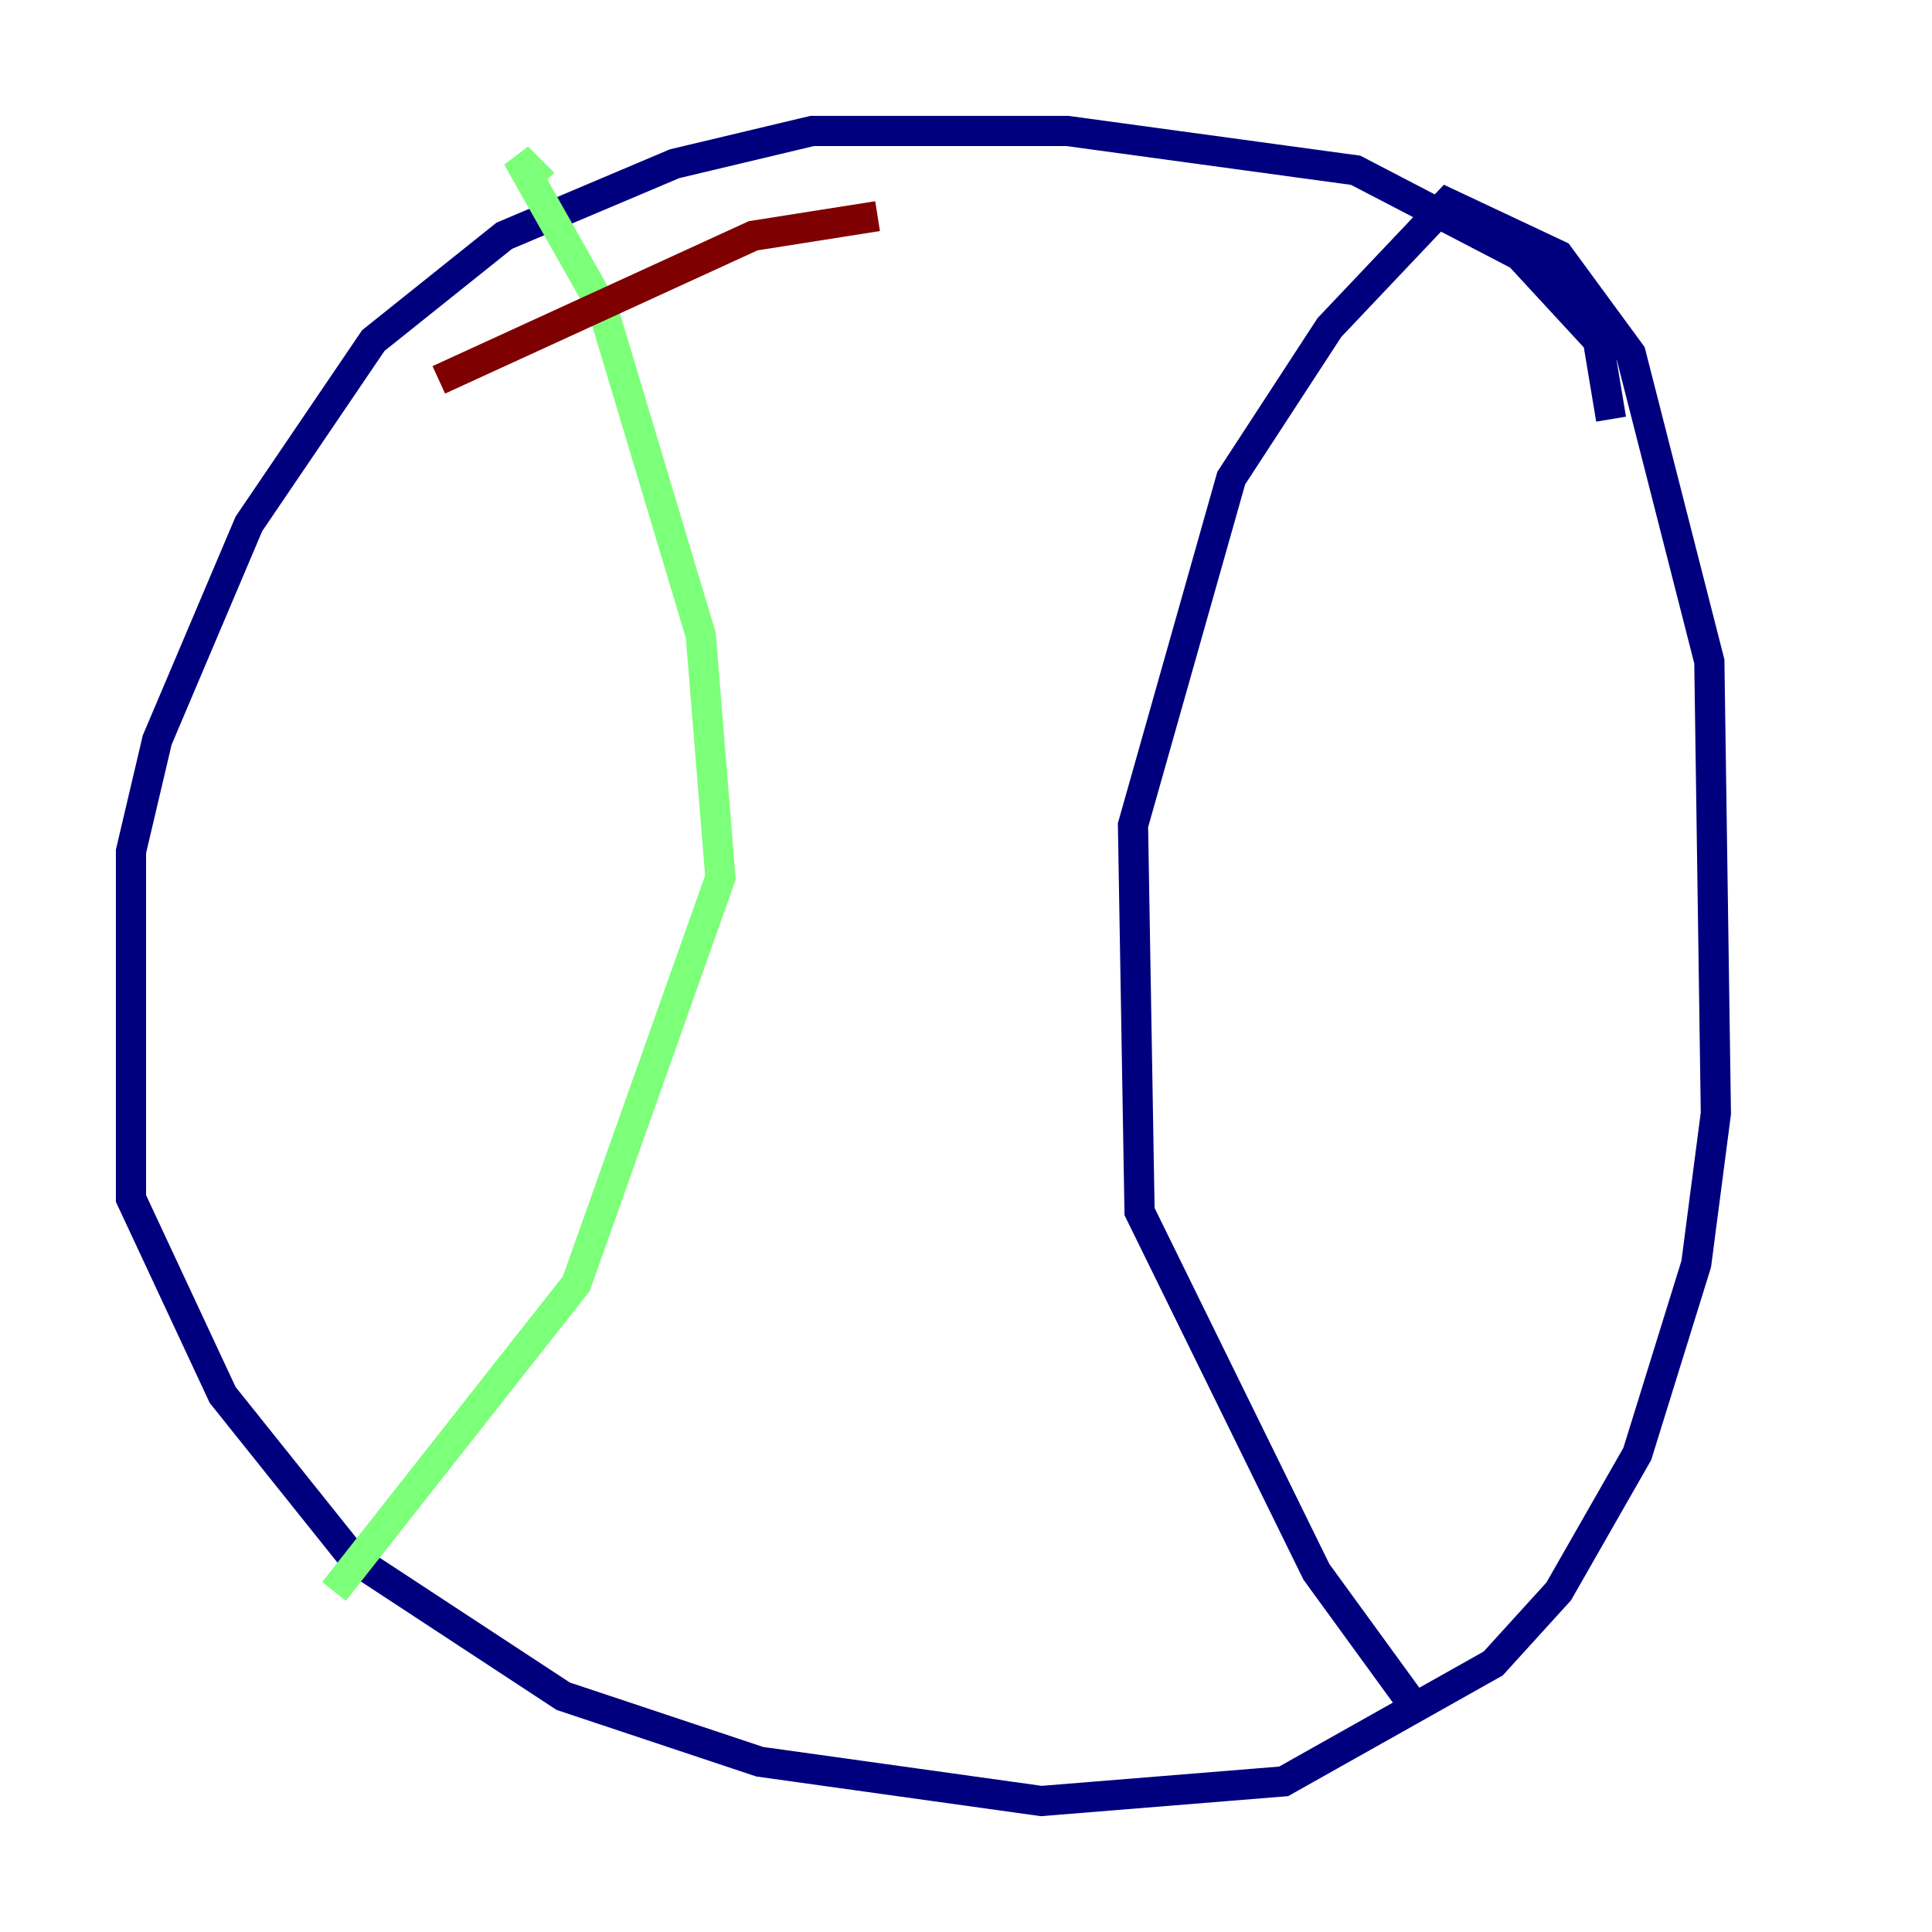 <?xml version="1.0" encoding="utf-8" ?>
<svg baseProfile="tiny" height="128" version="1.2" viewBox="0,0,128,128" width="128" xmlns="http://www.w3.org/2000/svg" xmlns:ev="http://www.w3.org/2001/xml-events" xmlns:xlink="http://www.w3.org/1999/xlink"><defs /><polyline fill="none" points="106.739,27.77 105.871,22.563 100.664,16.922 89.817,11.281 70.725,8.678 53.803,8.678 44.691,10.848 33.41,15.62 24.732,22.563 16.488,34.712 10.414,49.031 8.678,56.407 8.678,79.403 14.752,92.42 23.43,103.268 37.315,112.38 50.332,116.719 68.99,119.322 85.044,118.02 98.929,110.21 103.268,105.437 108.475,96.325 112.38,83.742 113.681,73.763 113.248,43.824 108.041,23.43 103.268,16.922 95.891,13.451 88.081,21.695 81.573,31.675 75.064,54.671 75.498,80.271 87.214,104.136 94.156,113.681" stroke="#00007f" stroke-width="2" /><polyline fill="none" points="36.014,12.149 34.278,10.414 39.919,20.393 46.427,42.088 47.729,58.142 38.183,85.044 22.129,105.437" stroke="#7cff79" stroke-width="2" /><polyline fill="none" points="29.071,25.166 49.898,15.62 58.142,14.319" stroke="#7f0000" stroke-width="2" /></svg>